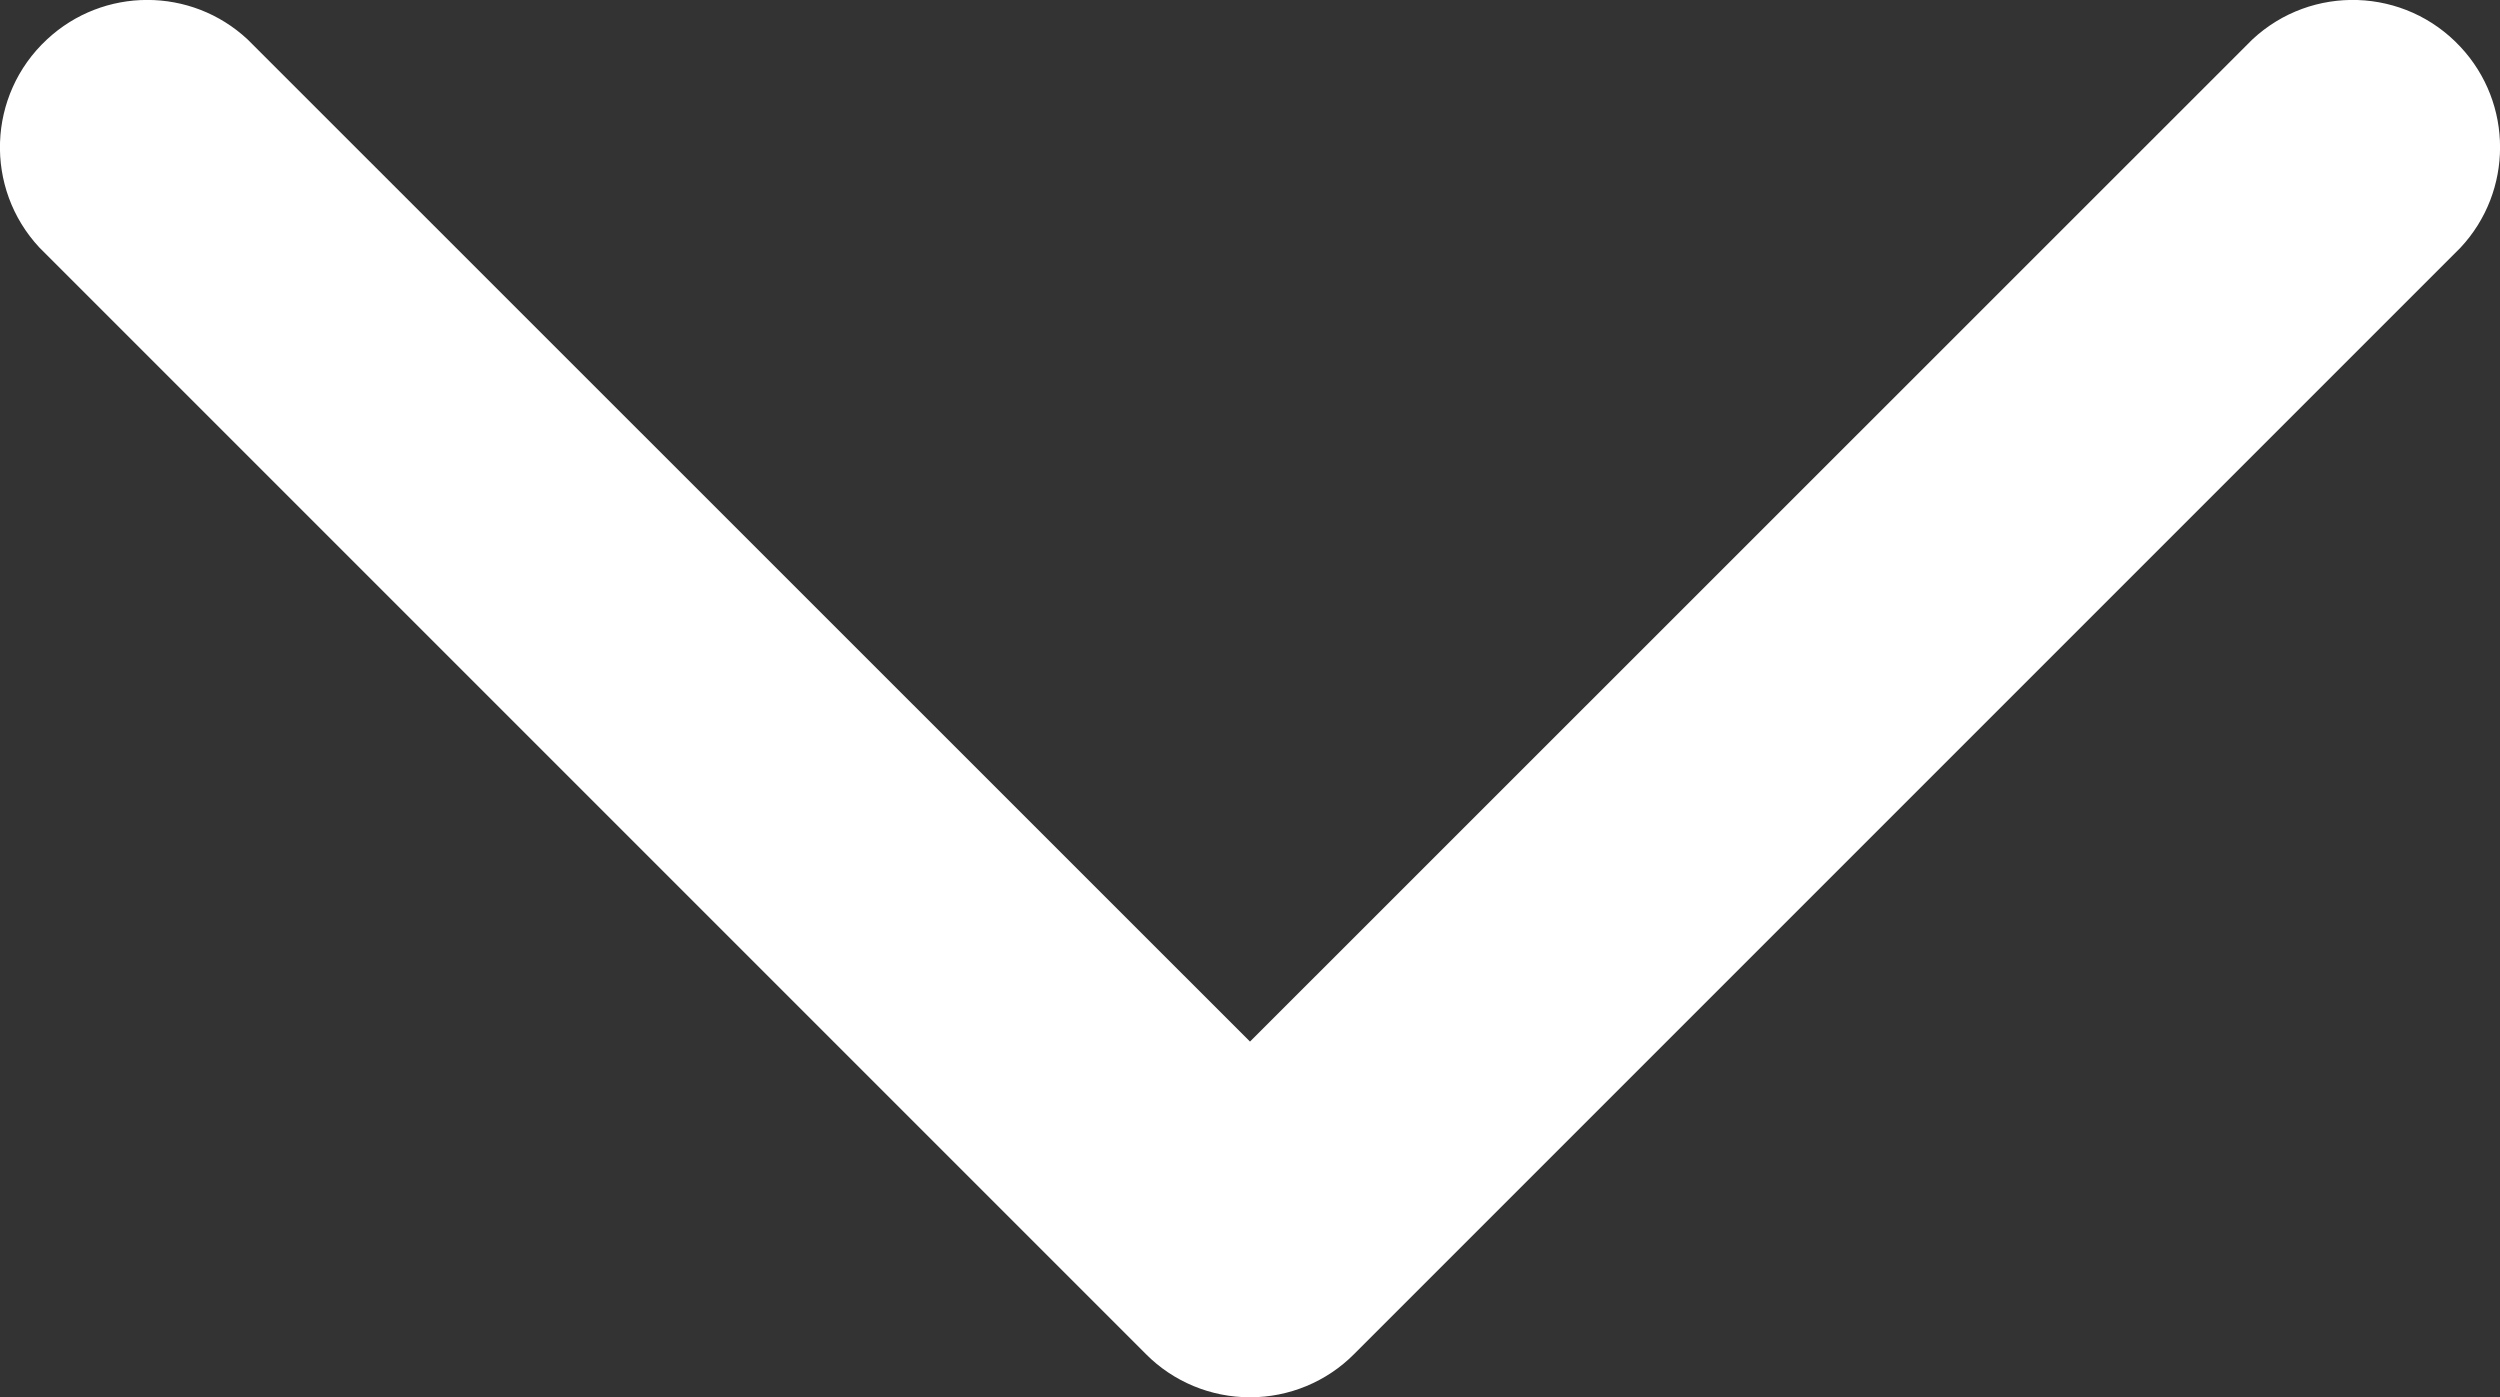 <?xml version="1.0" encoding="utf-8"?>
<!-- Generator: Adobe Illustrator 23.0.1, SVG Export Plug-In . SVG Version: 6.00 Build 0)  -->
<svg version="1.1" id="Layer_1" xmlns="http://www.w3.org/2000/svg" xmlns:xlink="http://www.w3.org/1999/xlink" x="0px" y="0px"
	 viewBox="0 0 101.84 56.92" style="enable-background:new 0 0 101.84 56.92;" xml:space="preserve">
<rect x="0" y="0" width="101.84" height="56.92" fill="#333333" stroke="none"/>
<style type="text/css">
	.st0{fill:#231F20;}
	.st1{fill:#EBEBEC;}
	.st2{fill:#FFFFFF;}
	.st3{fill:none;stroke:#000000;stroke-width:4;stroke-linecap:round;stroke-miterlimit:10;}
	.st4{fill:#F37A7B;}
	.st5{fill:none;stroke:#000000;stroke-width:5;stroke-linecap:round;stroke-miterlimit:10;}
	.st6{fill:none;}
</style>
<path class="st2" d="M50.92,56.92c-1.59,0-3.12-0.63-4.24-1.76L1.61,10.09c-2.26-2.42-2.13-6.22,0.3-8.48c2.3-2.15,5.88-2.15,8.18,0
	l40.83,40.82L91.75,1.61c2.42-2.26,6.22-2.13,8.48,0.3c2.15,2.3,2.15,5.88,0,8.18L55.16,55.16C54.04,56.29,52.51,56.92,50.92,56.92"
	/>
<rect x="-1043.55" y="-1193.03" class="st6" width="3000" height="3000"/>
</svg>
